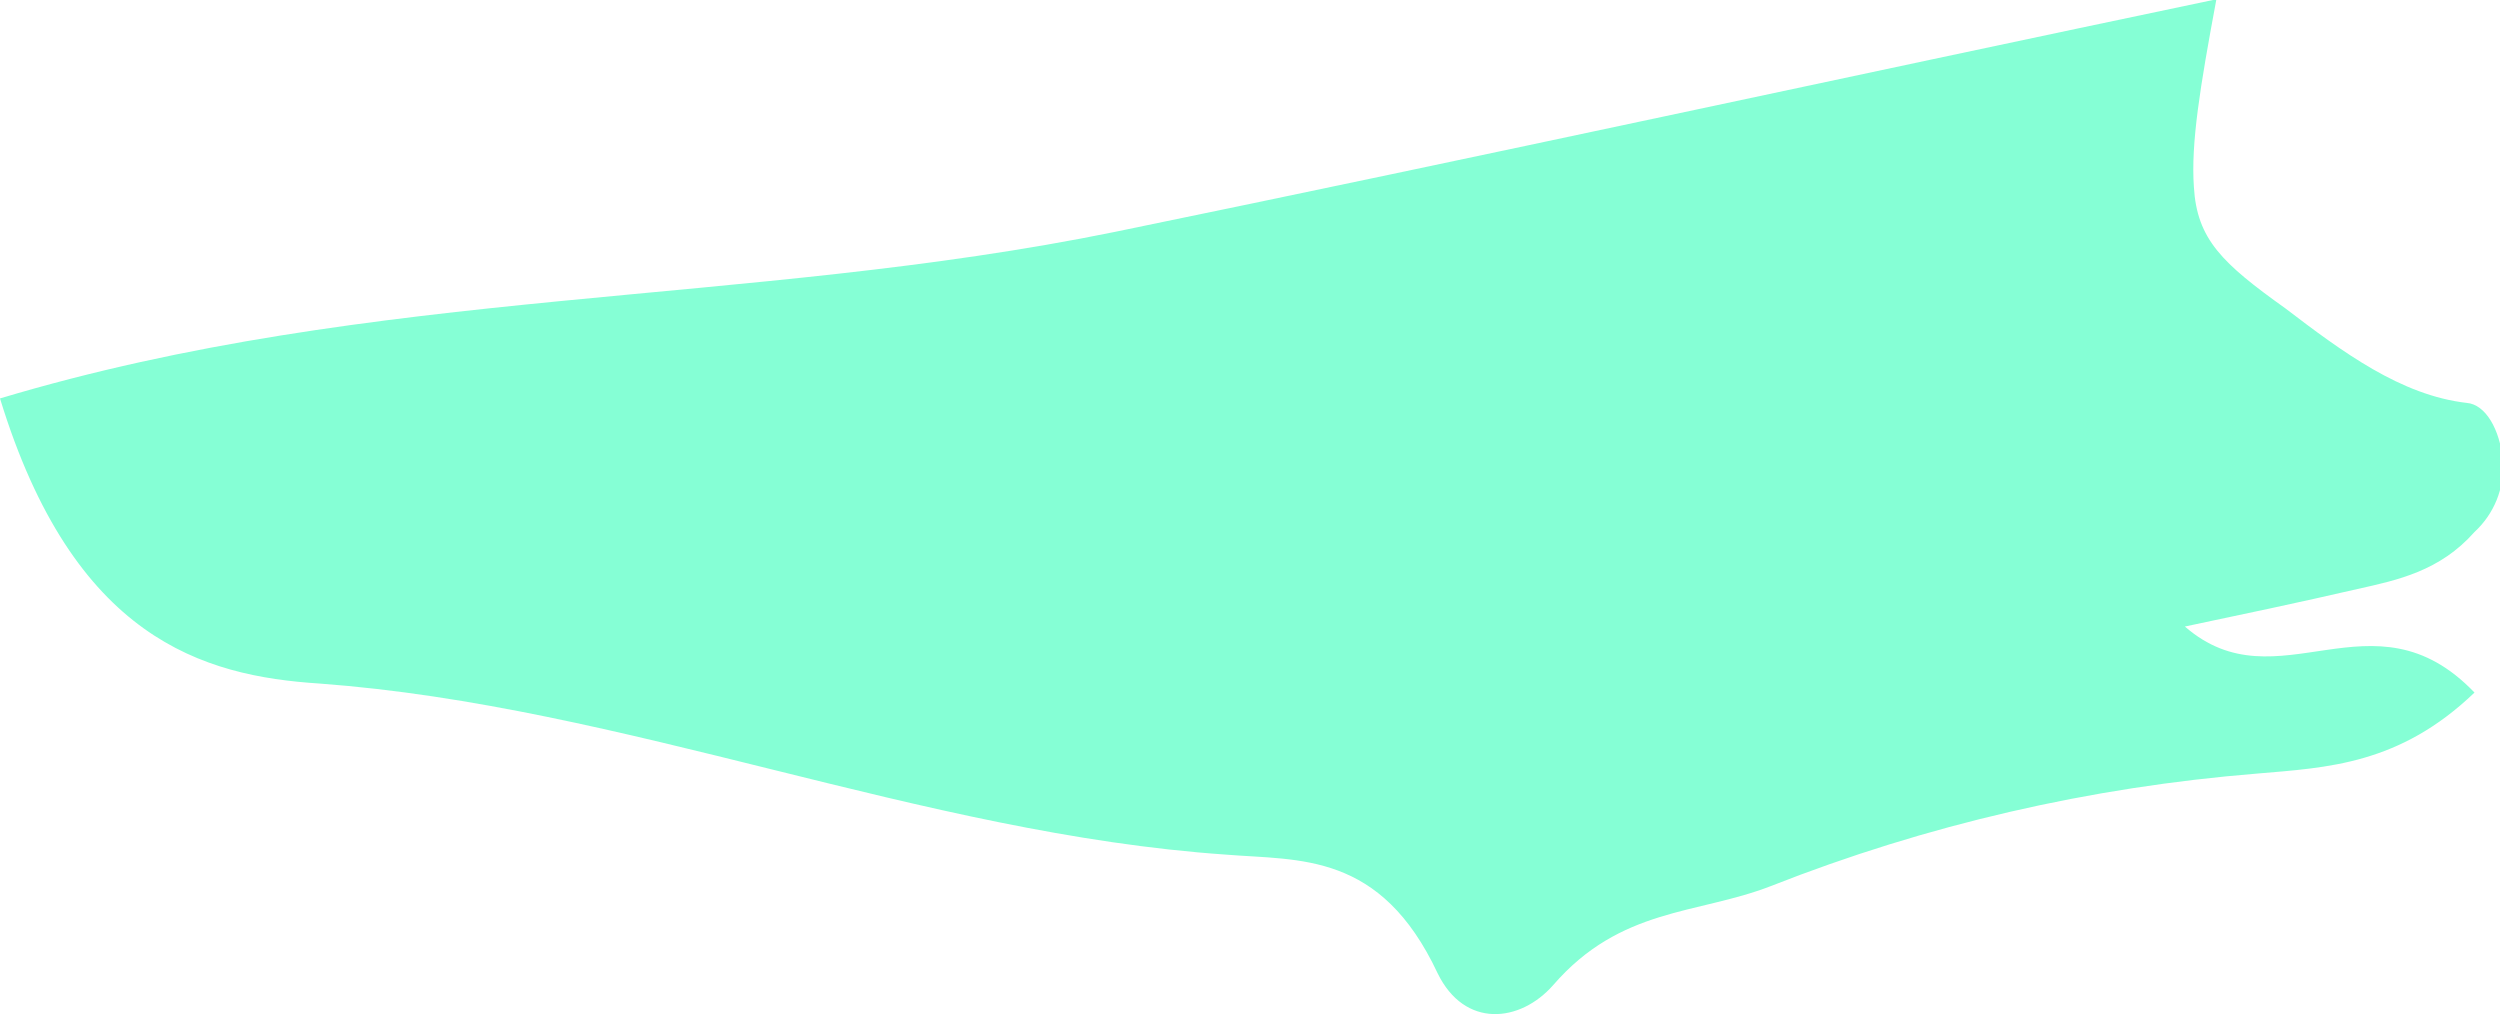 <?xml version="1.0" encoding="utf-8"?>
<!-- Generator: Adobe Illustrator 23.0.2, SVG Export Plug-In . SVG Version: 6.00 Build 0)  -->
<svg version="1.1" id="Capa_1" xmlns="http://www.w3.org/2000/svg" xmlns:xlink="http://www.w3.org/1999/xlink" x="0px" y="0px"
	 viewBox="0 0 166.6 67.6" style="enable-background:new 0 0 166.6 67.6;" xml:space="preserve">
<style type="text/css">
	.st0{fill:#85FFD5;}
</style>
<g id="Grupo_262-3" transform="translate(160 -2071.448)">
	<path id="Trazado_7963-5" class="st0" d="M-14.4,2113.2c6.2,5.4,12.5-2.7,19.3,4.4c-5,4.8-9.8,5-14.5,5.4
		c-11.1,0.9-22,3.4-32.4,7.5c-4.9,1.9-10,1.4-14.5,6.6c-2.2,2.5-5.9,2.9-7.7-0.8c-3.8-8.1-9.2-7.5-14.1-7.9
		c-20.3-1.4-40.1-9.9-60.4-11.4c-7.8-0.5-16.4-3-21.3-19c25-7.5,49.8-6.1,74.3-11.1c24.3-5,48.6-10.3,73.4-15.5
		c-1.1,5.9-1.7,9.6-1.5,12.5c0.2,3.5,1.9,5.1,6.1,8.1c3.8,2.9,7.7,5.8,12.1,6.3c1.2,0.1,2.2,1.7,2.4,3.9c0.1,1.8-0.6,3.5-1.9,4.7
		c-2.3,2.6-5.1,3.2-7.8,3.8C-6.8,2111.6-10.6,2112.4-14.4,2113.2z"/>
</g>
</svg>
